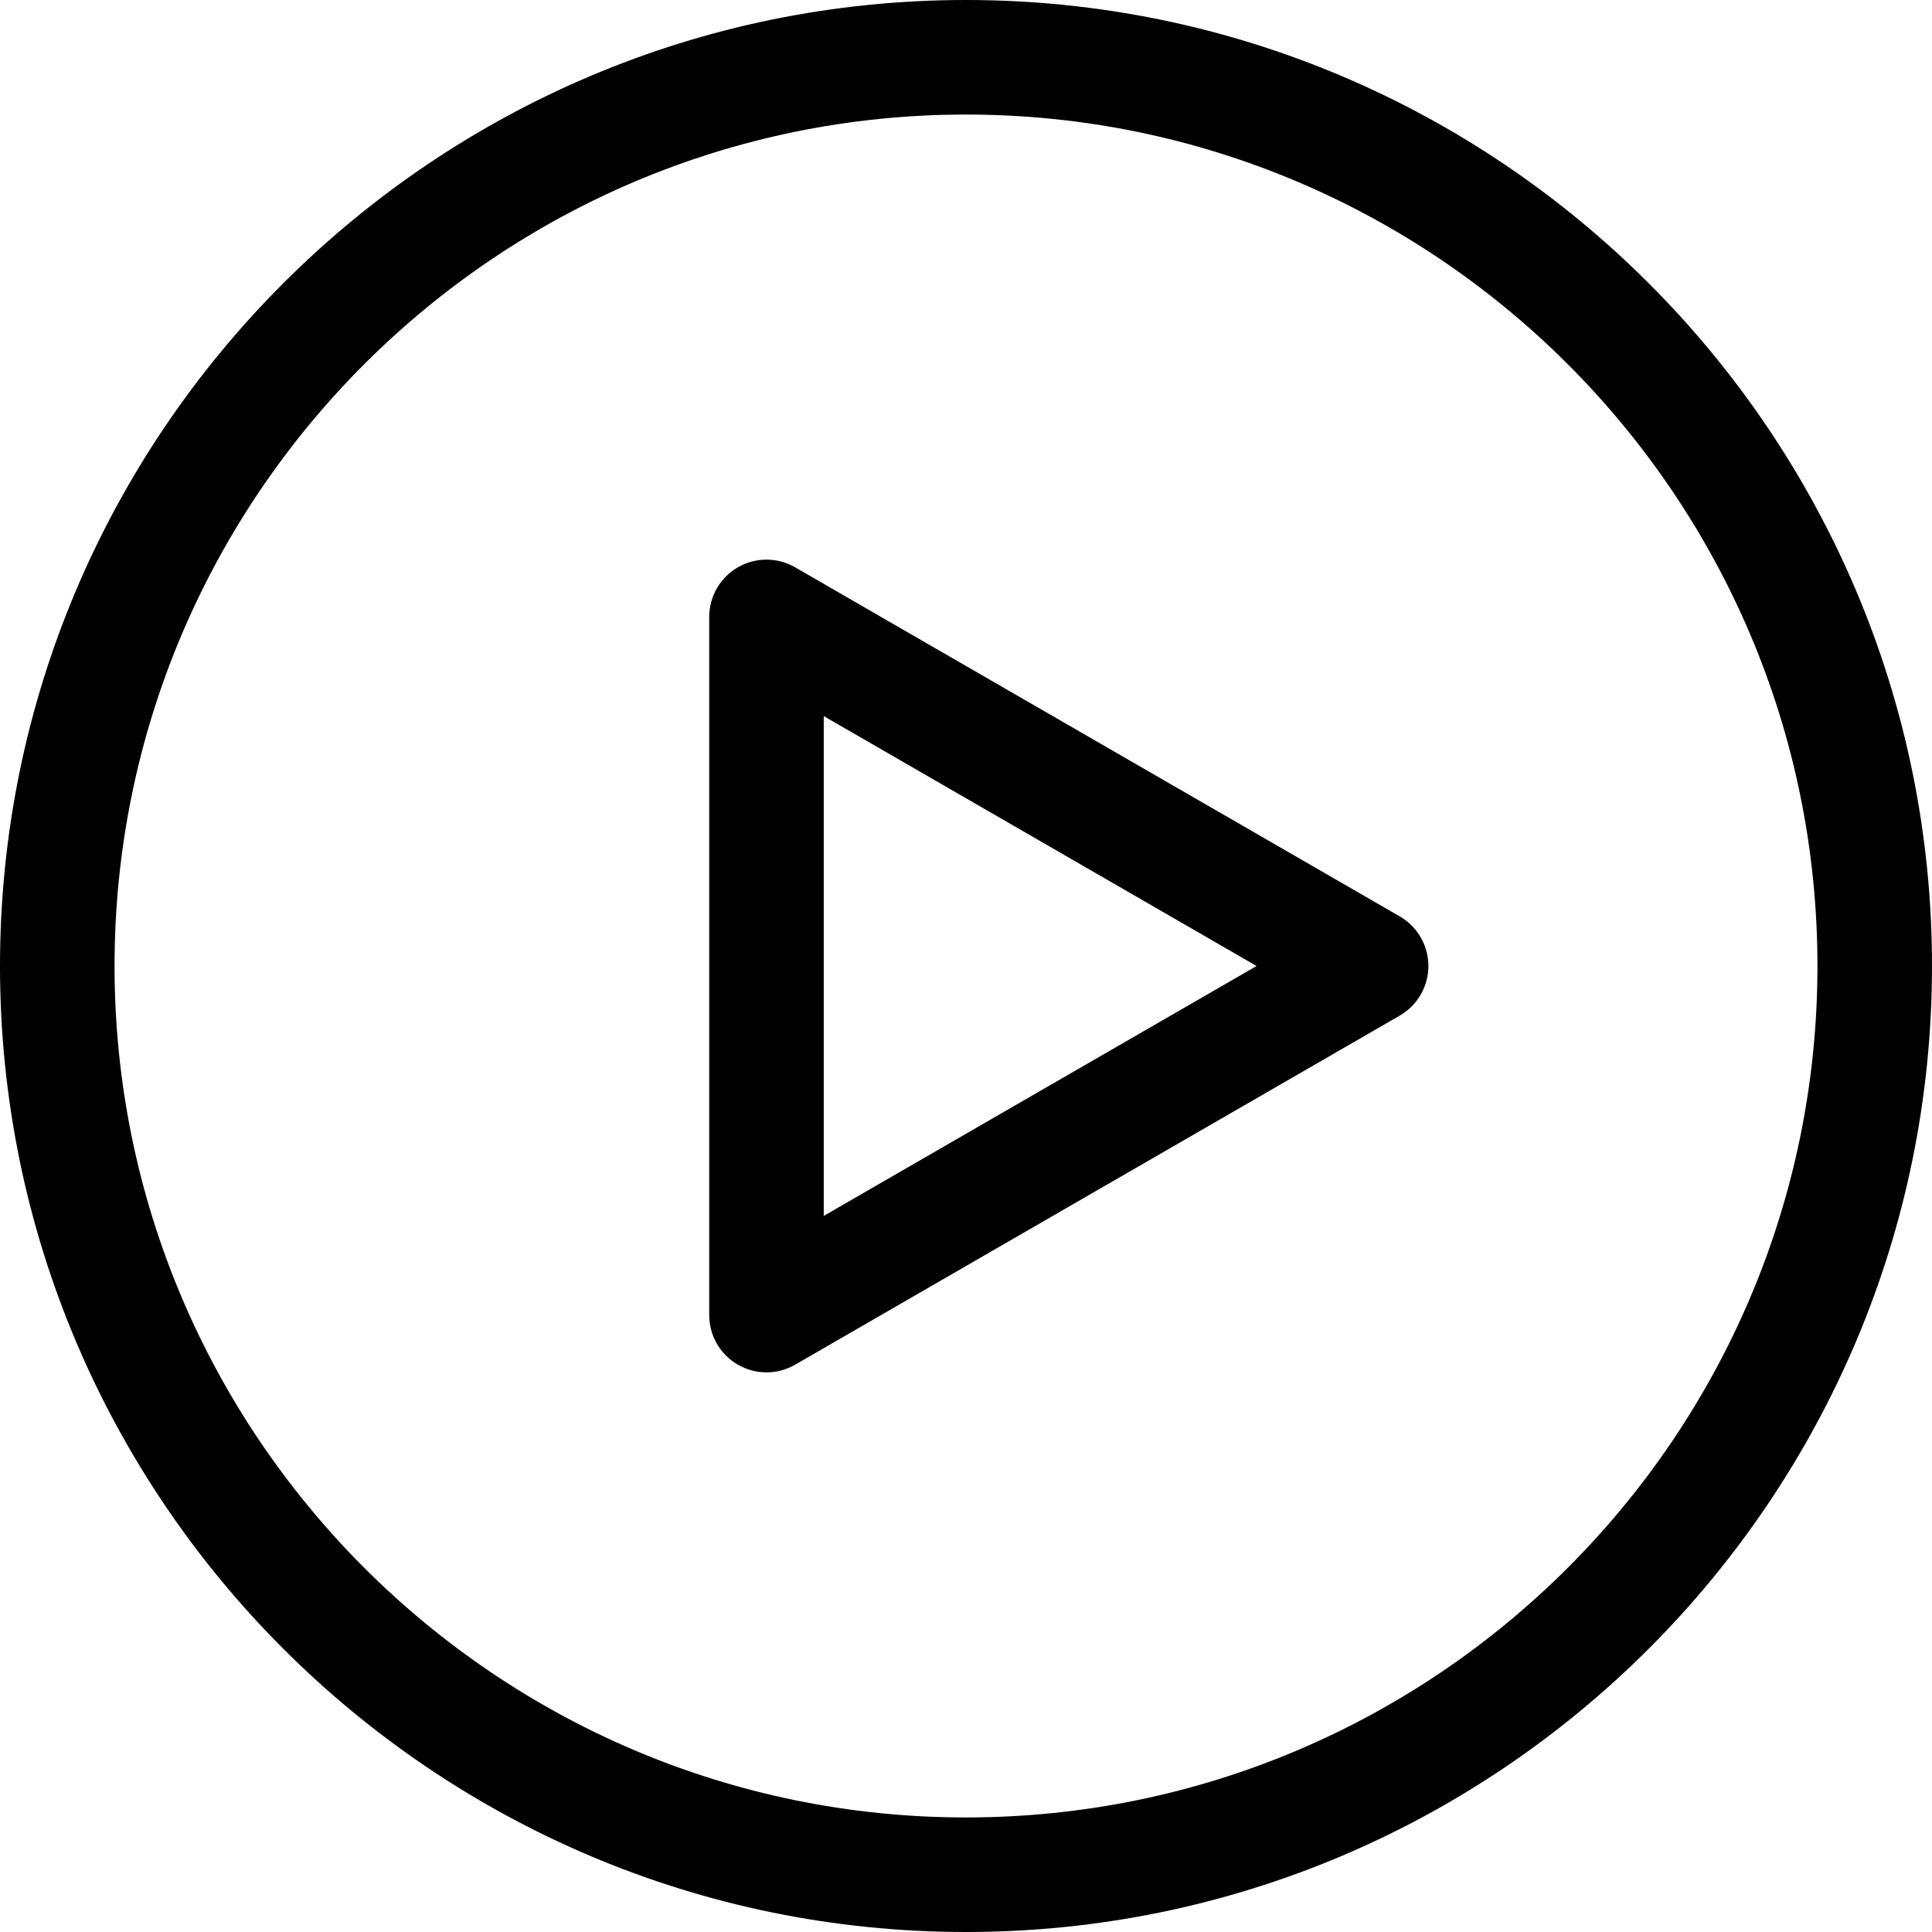 <?xml version="1.0" encoding="utf-8"?>
<!-- Generator: Adobe Illustrator 15.1.0, SVG Export Plug-In . SVG Version: 6.00 Build 0)  -->
<!DOCTYPE svg PUBLIC "-//W3C//DTD SVG 1.1//EN" "http://www.w3.org/Graphics/SVG/1.1/DTD/svg11.dtd">
<svg version="1.1" id="Layer_1" xmlns="http://www.w3.org/2000/svg" xmlns:xlink="http://www.w3.org/1999/xlink" x="0px" y="0px"
	 width="516.125px" height="516.125px" viewBox="0 0 516.125 516.125" enable-background="new 0 0 516.125 516.125"
	 xml:space="preserve">
<path d="M258.062,516.125C115.767,516.125,0,400.356,0,258.062S115.767,0,258.062,0s258.062,115.766,258.062,258.062
	S400.358,516.125,258.062,516.125z M258.062,30.601c-125.423,0-227.462,102.039-227.462,227.462S132.64,485.524,258.062,485.524
	s227.462-102.039,227.462-227.462S383.485,30.601,258.062,30.601z M204.764,366.619c-2.644,0-5.281-0.68-7.65-2.051
	c-4.73-2.729-7.65-7.777-7.65-13.249V164.806c0-5.471,2.919-10.52,7.65-13.25c4.731-2.736,10.569-2.736,15.301,0l161.524,93.256
	c4.73,2.729,7.65,7.778,7.65,13.25s-2.92,10.521-7.65,13.25l-161.524,93.256C210.044,365.939,207.408,366.619,204.764,366.619z
	 M220.063,191.306v133.514l115.625-66.757L220.063,191.306z"/>
</svg>
